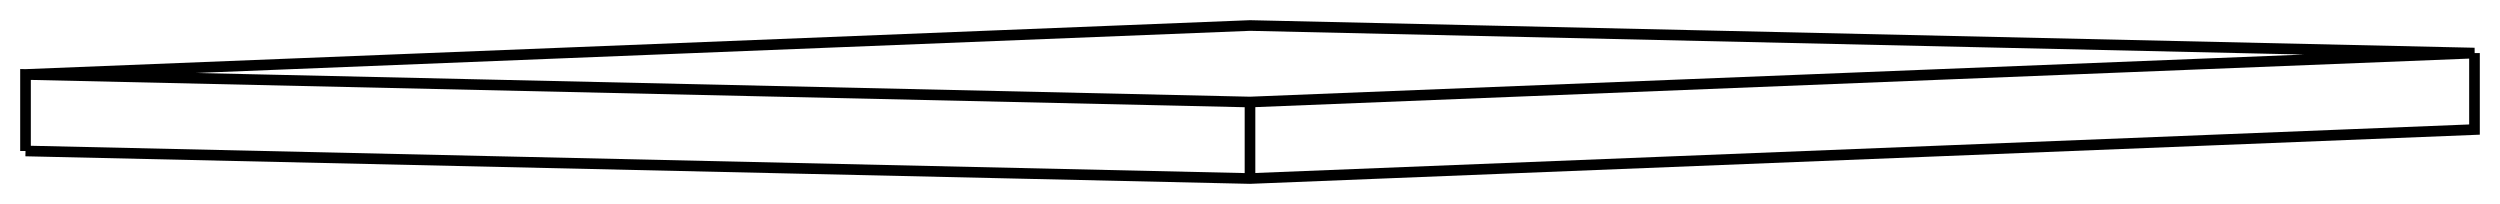 <svg version="1.1" xmlns="http://www.w3.org/2000/svg" viewBox="-49 -3.999 98 7.997" fill="none" stroke="black" stroke-width="0.6%" vector-effect="non-scaling-stroke">
    <path d="M -48 1.919 L -48 -1.08 L 0 0 L 48 -1.919 L 0 -2.999 L -48 -1.08" />
    <path d="M 0 2.999 L 0 0" />
    <path d="M -48 1.919 L 0 2.999 L 48 1.08 L 48 -1.919" />
</svg>